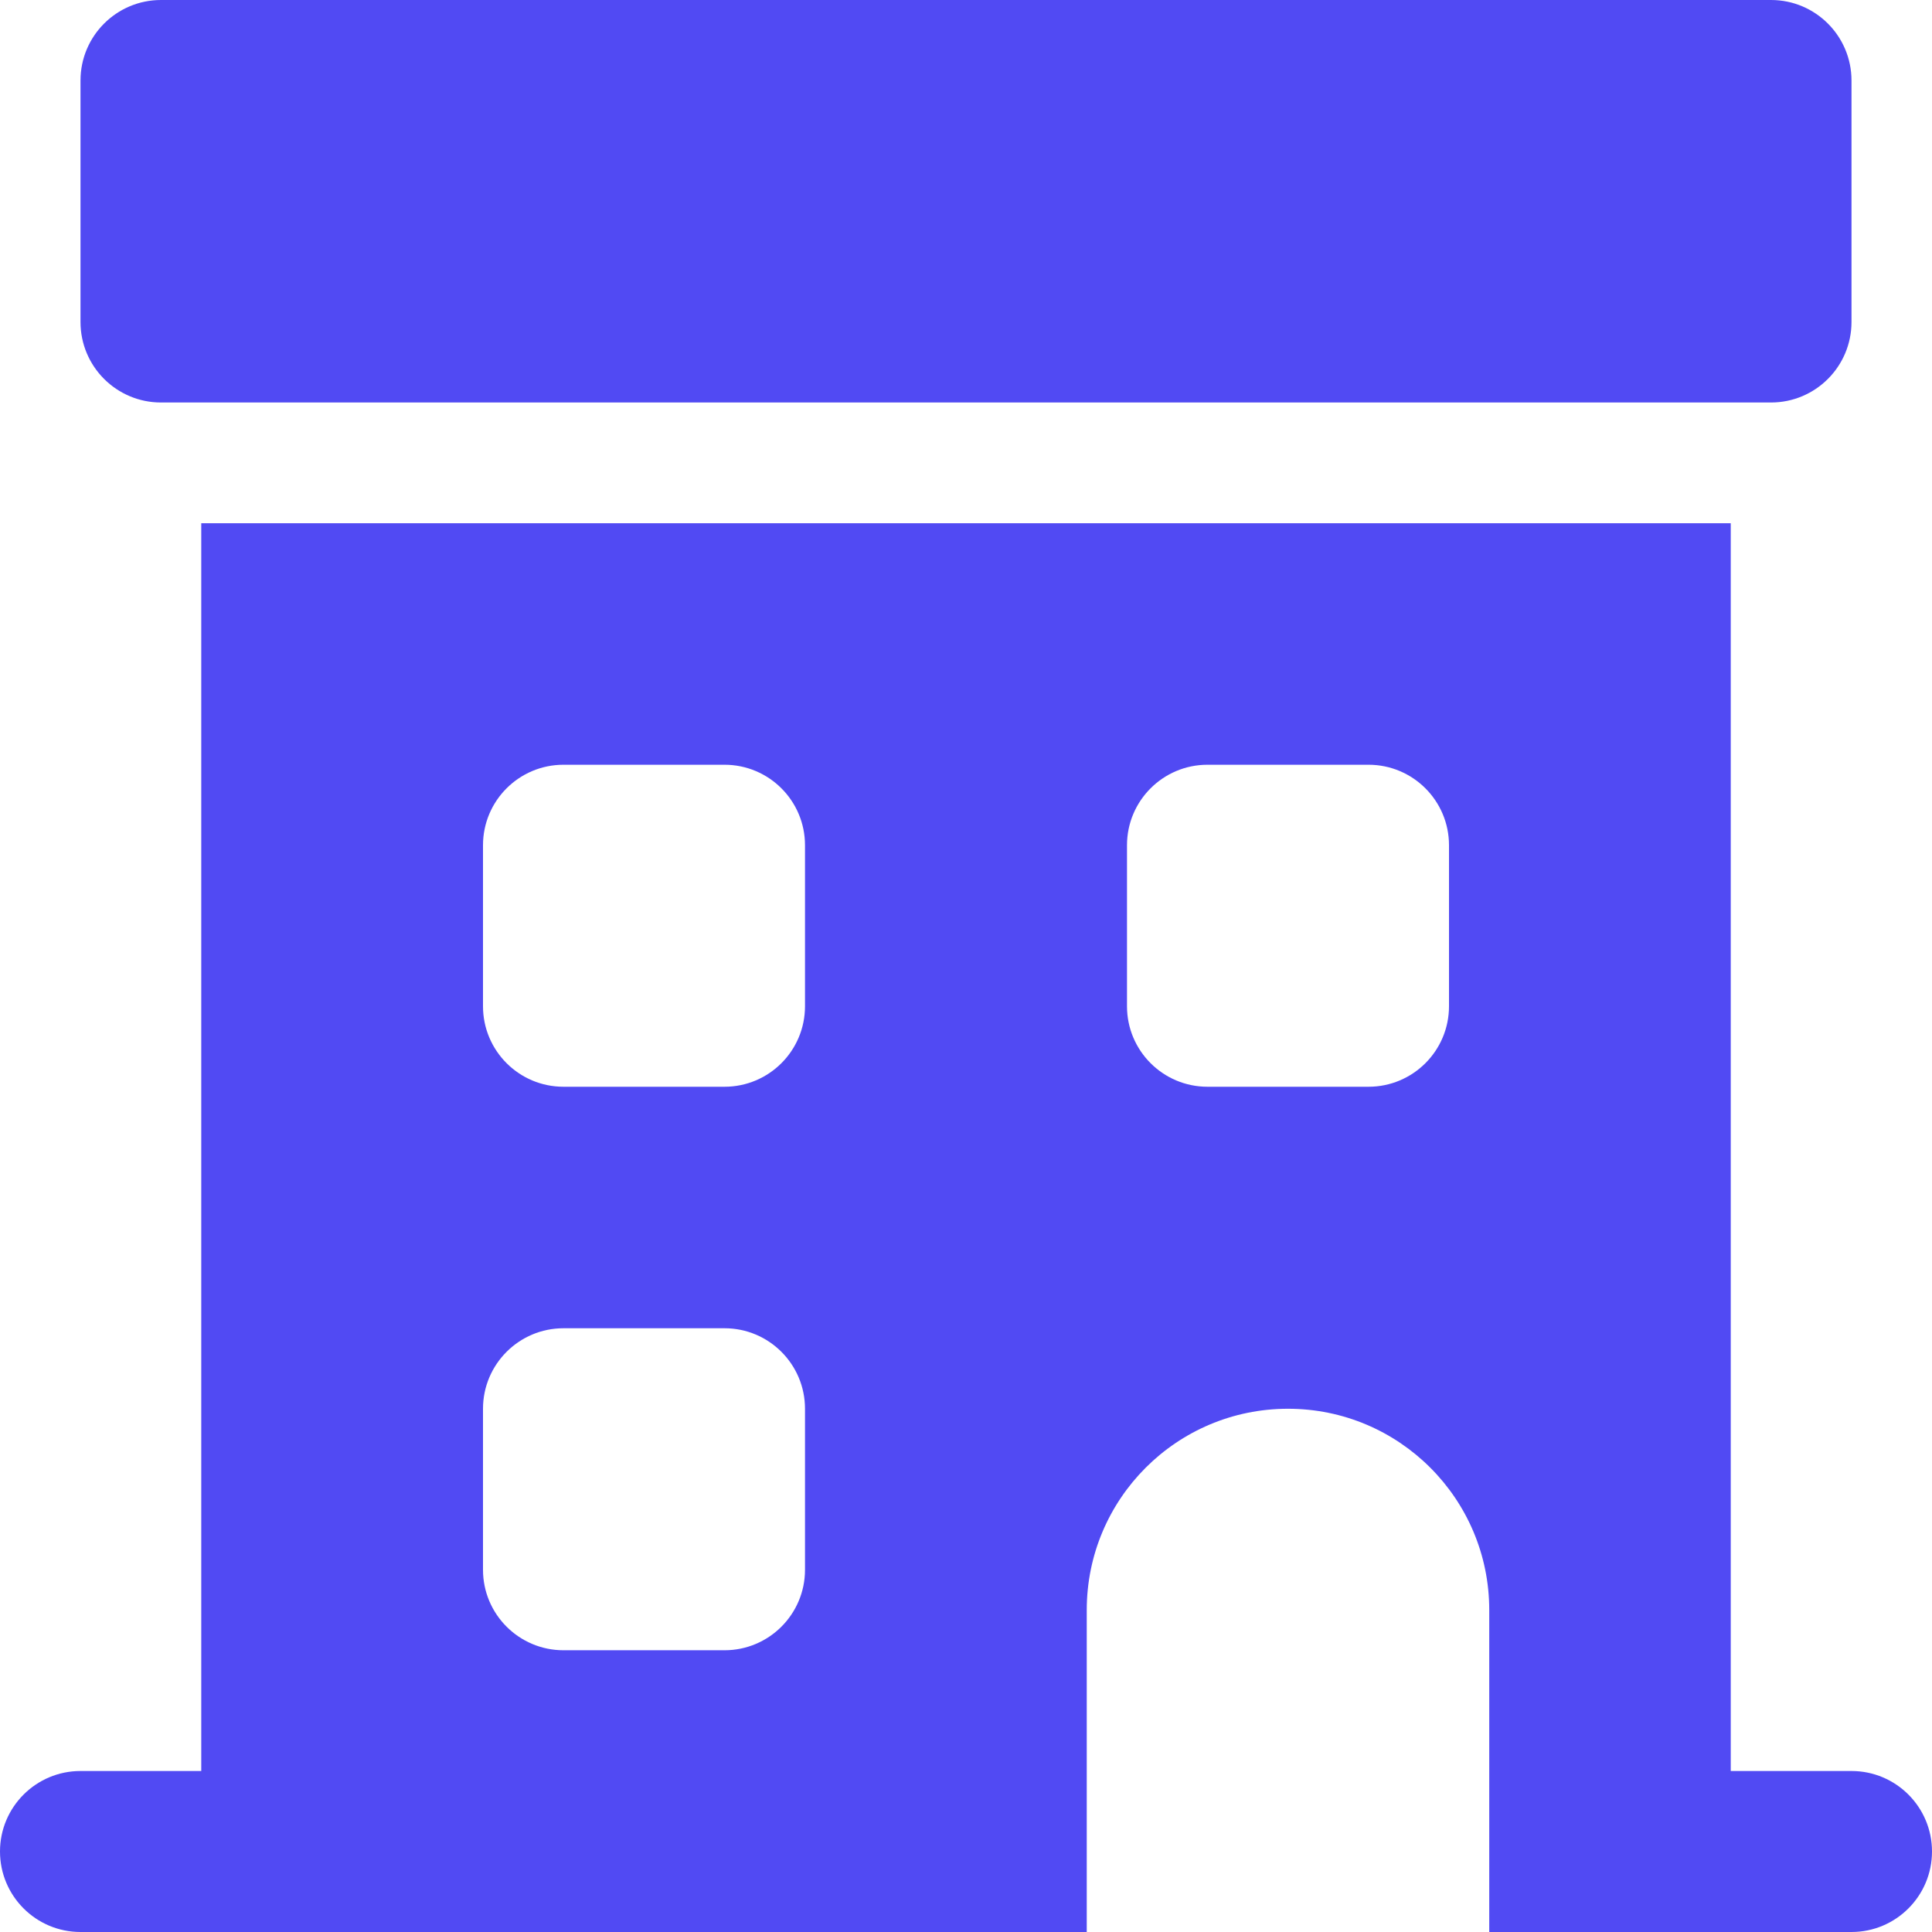 <svg width="250" height="250" viewBox="0 0 250 250" fill="none" xmlns="http://www.w3.org/2000/svg">
<path fill-rule="evenodd" clip-rule="evenodd" d="M10.417 10.417C10.417 4.664 15.08 0 20.833 0H229.167C234.92 0 239.583 4.664 239.583 10.417V41.667C239.583 47.42 234.92 52.083 229.167 52.083H20.833C15.08 52.083 10.417 47.42 10.417 41.667V10.417ZM26.042 67.708H223.958V229.167H239.583C245.336 229.167 250 233.83 250 239.583C250 245.336 245.336 250 239.583 250H192.708V208.333C192.708 193.951 181.049 182.292 166.667 182.292C152.284 182.292 140.625 193.951 140.625 208.333V250H10.417C4.664 250 0 245.336 0 239.583C0 233.83 4.664 229.167 10.417 229.167H26.042V67.708ZM72.917 98.958C67.164 98.958 62.5 103.622 62.5 109.375V130.208C62.5 135.961 67.164 140.625 72.917 140.625H93.75C99.503 140.625 104.167 135.961 104.167 130.208V109.375C104.167 103.622 99.503 98.958 93.75 98.958H72.917ZM145.833 109.375C145.833 103.622 150.497 98.958 156.25 98.958H177.083C182.836 98.958 187.5 103.622 187.5 109.375V130.208C187.5 135.961 182.836 140.625 177.083 140.625H156.25C150.497 140.625 145.833 135.961 145.833 130.208V109.375ZM72.917 171.875C67.164 171.875 62.5 176.539 62.5 182.292V203.125C62.5 208.878 67.164 213.542 72.917 213.542H93.75C99.503 213.542 104.167 208.878 104.167 203.125V182.292C104.167 176.539 99.503 171.875 93.75 171.875H72.917Z" fill="#514AF3"/>
</svg>
